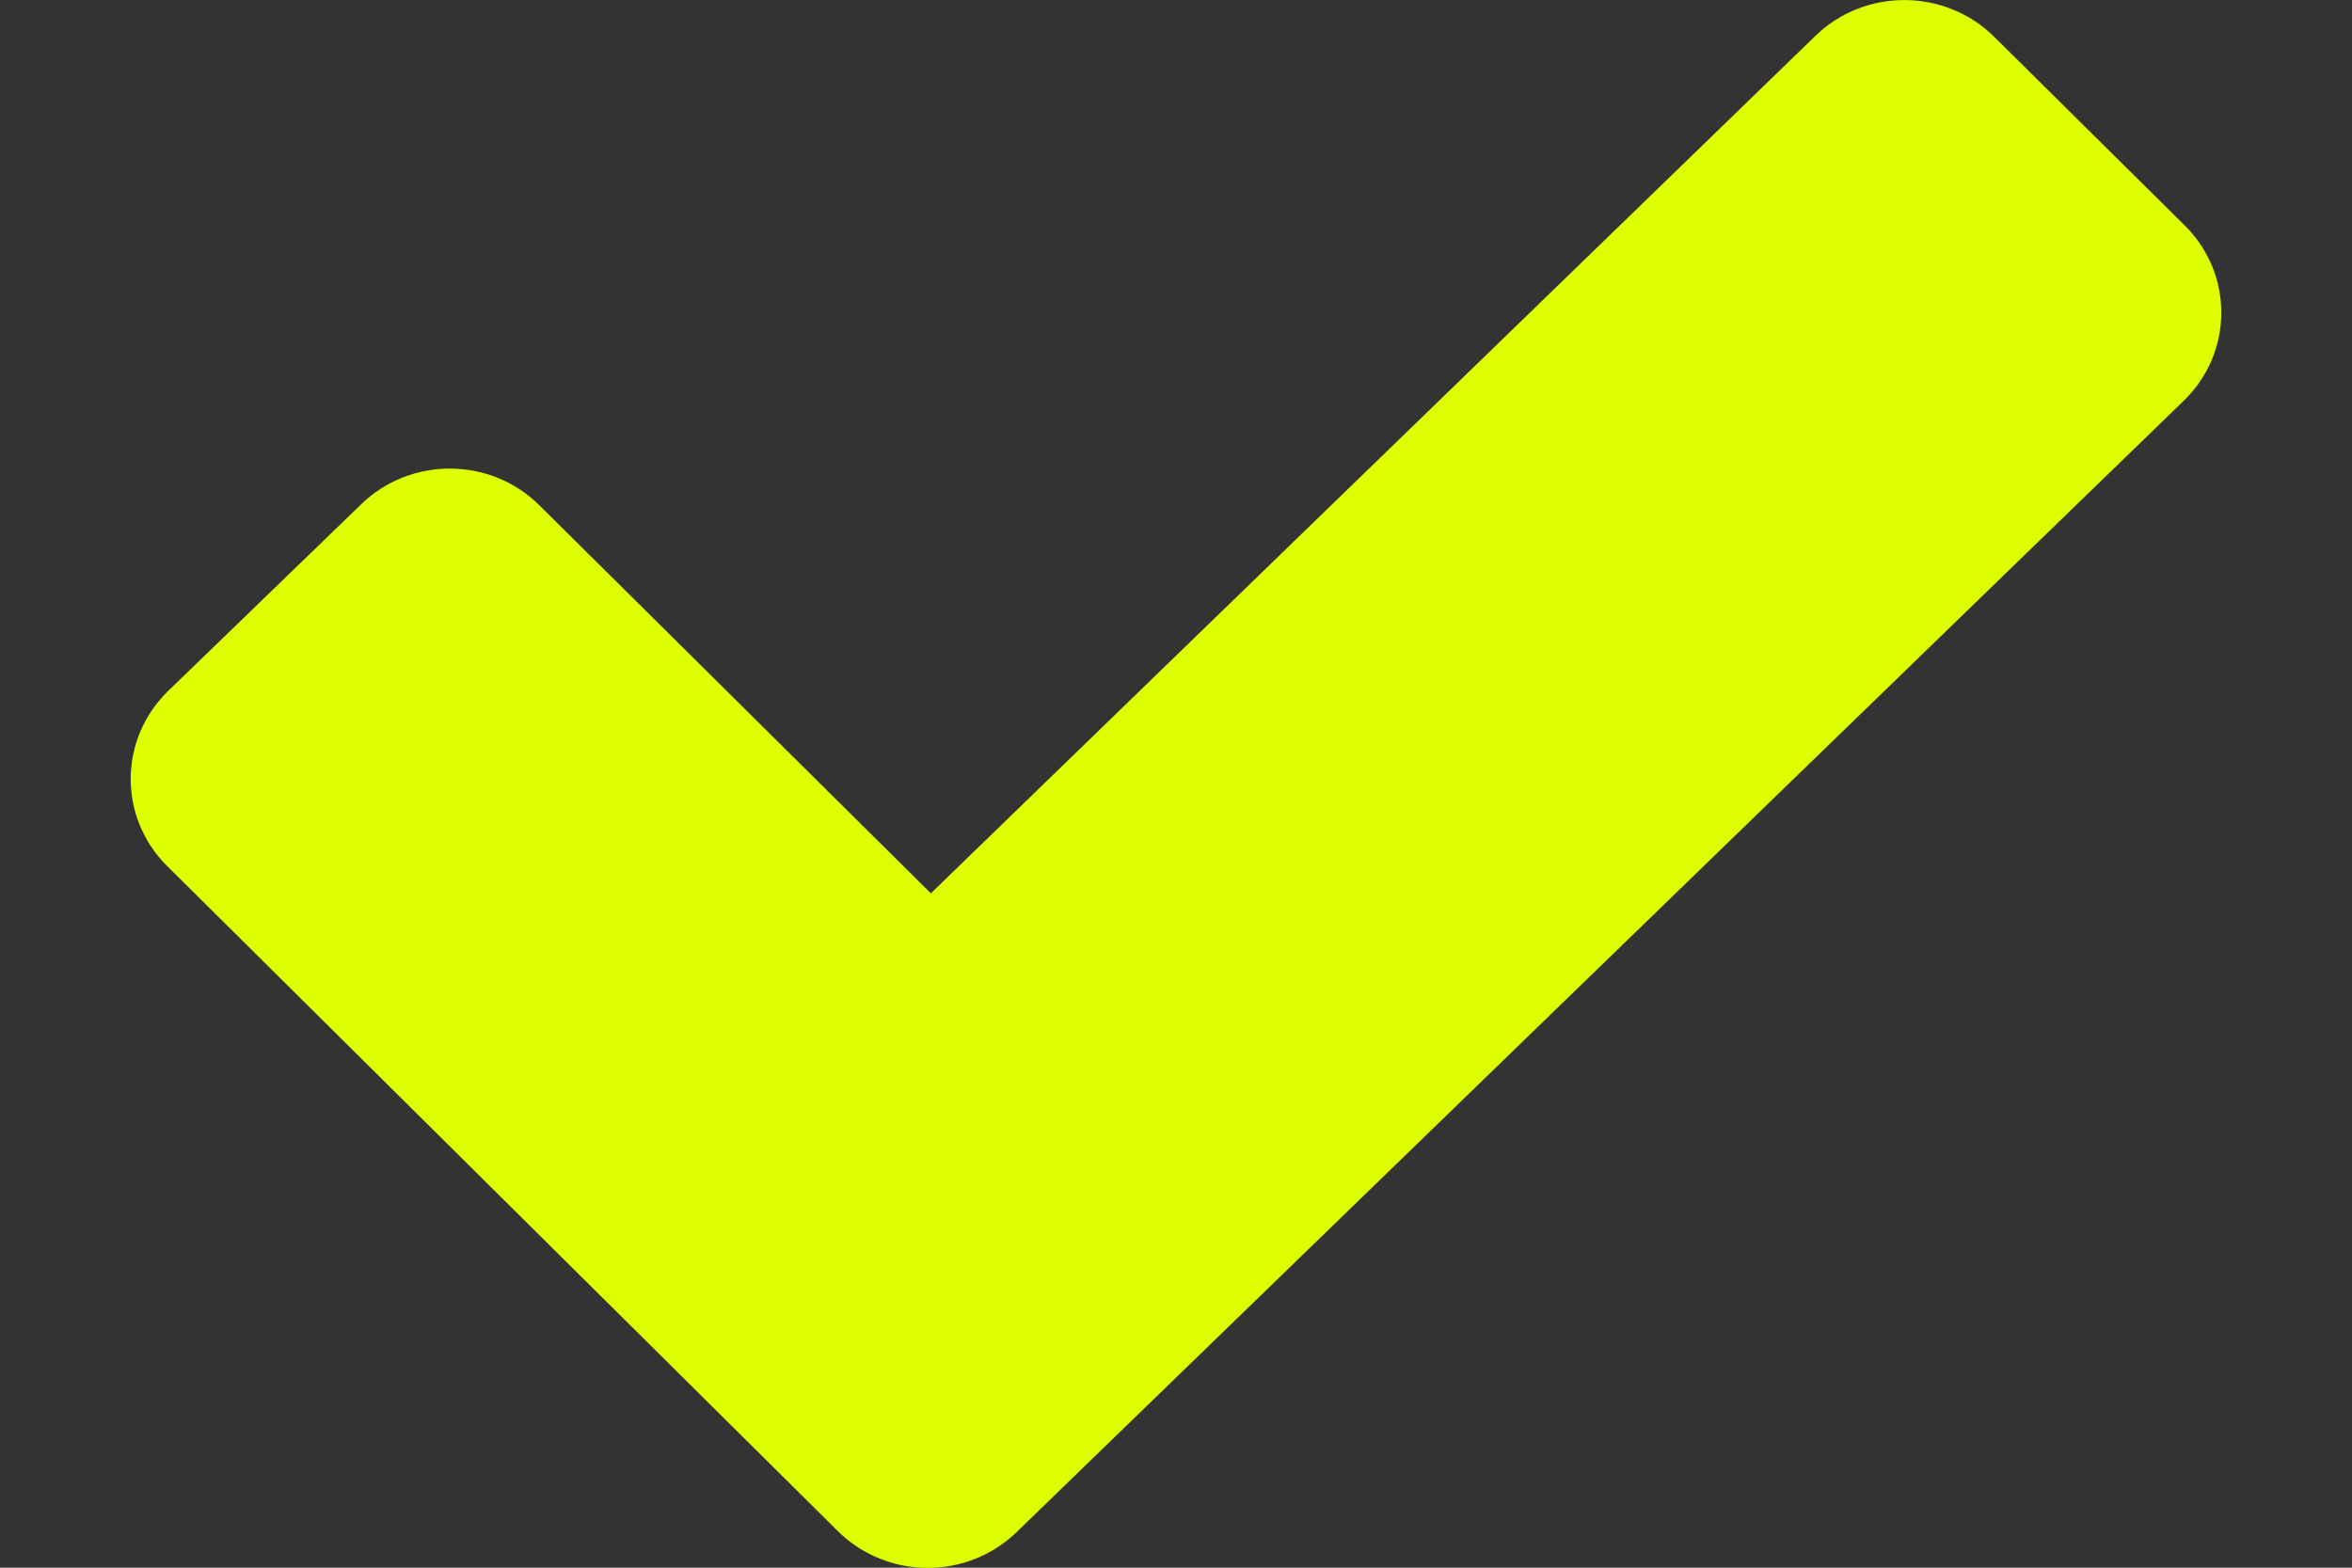 <svg width="9" height="6" viewBox="0 0 9 6" fill="none" xmlns="http://www.w3.org/2000/svg">
<rect x="0" y="0" width="9" height="6" fill="#333333" stroke="none"/>
<path d="M3.206 5.86L0.639 3.314C0.452 3.128 0.454 2.828 0.644 2.644L1.382 1.93C1.572 1.746 1.878 1.748 2.065 1.935L3.562 3.419L6.947 0.137C7.137 -0.047 7.443 -0.045 7.631 0.141L8.36 0.863C8.548 1.049 8.546 1.349 8.357 1.533L3.89 5.864C3.7 6.048 3.394 6.046 3.206 5.86H3.206Z" fill="#DDFF00"/>
</svg>
